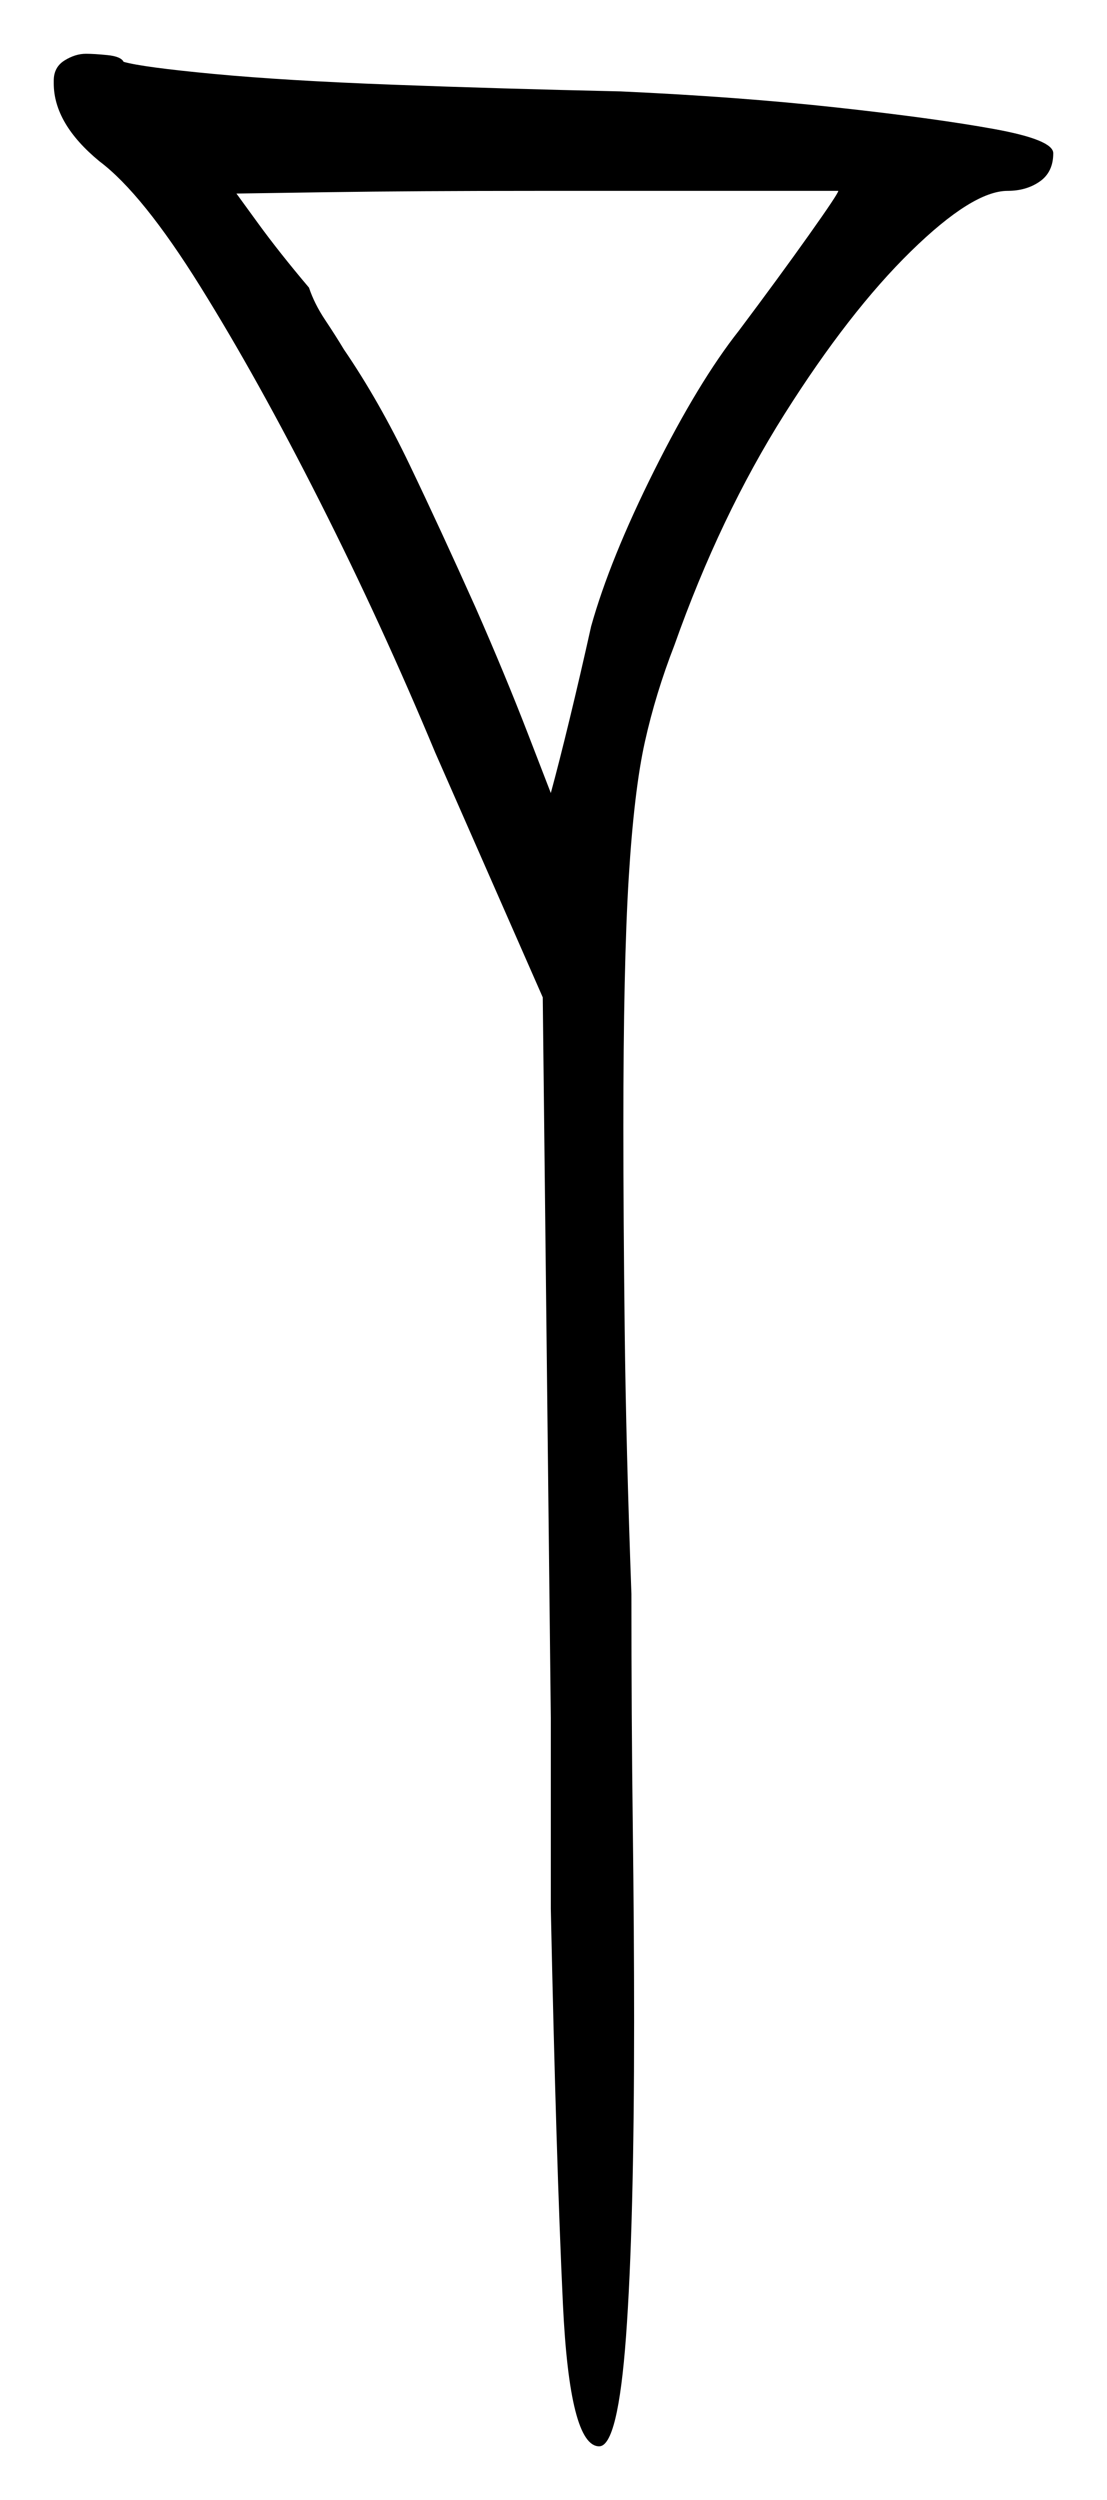 <svg xmlns="http://www.w3.org/2000/svg" width="206.0" height="465.0" viewBox="0 0 206.0 465.0"><path d="M156.0 35.5H100.0Q77.5 35.5 60.75 35.75Q44.0 36.0 44.0 36.0Q44.0 36.0 48.0 41.5Q52.0 47.0 57.5 53.5Q58.5 56.5 60.5 59.5Q62.5 62.5 64.0 65.0Q70.5 74.5 76.25 86.5Q82.0 98.5 88.5 113.0Q94.0 125.5 98.25 136.5Q102.5 147.5 102.5 147.5Q104.0 142.0 106.0 133.75Q108.0 125.5 110.0 116.5Q113.5 104.0 121.75 87.5Q130.0 71.0 137.5 61.5Q145.0 51.5 150.5 43.75Q156.0 36.0 156.0 35.5ZM10.0 15.5V15.0Q10.0 12.5 12.0 11.25Q14.0 10.0 16.0 10.0Q17.5 10.0 20.0 10.25Q22.5 10.5 23.0 11.5Q26.5 12.5 39.75 13.75Q53.0 15.0 73.0 15.75Q93.0 16.5 115.5 17.0Q137.5 18.0 155.75 20.0Q174.0 22.0 185.0 24.0Q196.0 26.0 196.0 28.5Q196.0 32.0 193.5 33.75Q191.0 35.5 187.5 35.5Q181.0 35.5 169.5 46.75Q158.0 58.0 146.0 77.0Q134.0 96.0 125.5 120.0Q122.0 129.0 120.0 138.0Q118.0 147.0 117.0 163.25Q116.0 179.5 116.0 209.5Q116.0 226.0 116.25 247.5Q116.5 269.0 117.5 296.5Q117.5 319.5 117.75 339.25Q118.0 359.0 118.0 376.0Q118.0 414.0 116.5 434.5Q115.0 455.0 111.5 455.0Q106.0 455.0 104.75 428.5Q103.5 402.0 102.5 355.0V319.5L101.0 185.5L81.0 140.0Q71.0 116.0 59.5 93.25Q48.0 70.5 37.25 53.25Q26.5 36.0 18.5 30.0Q10.0 23.0 10.0 15.5Z" fill="black" /></svg>